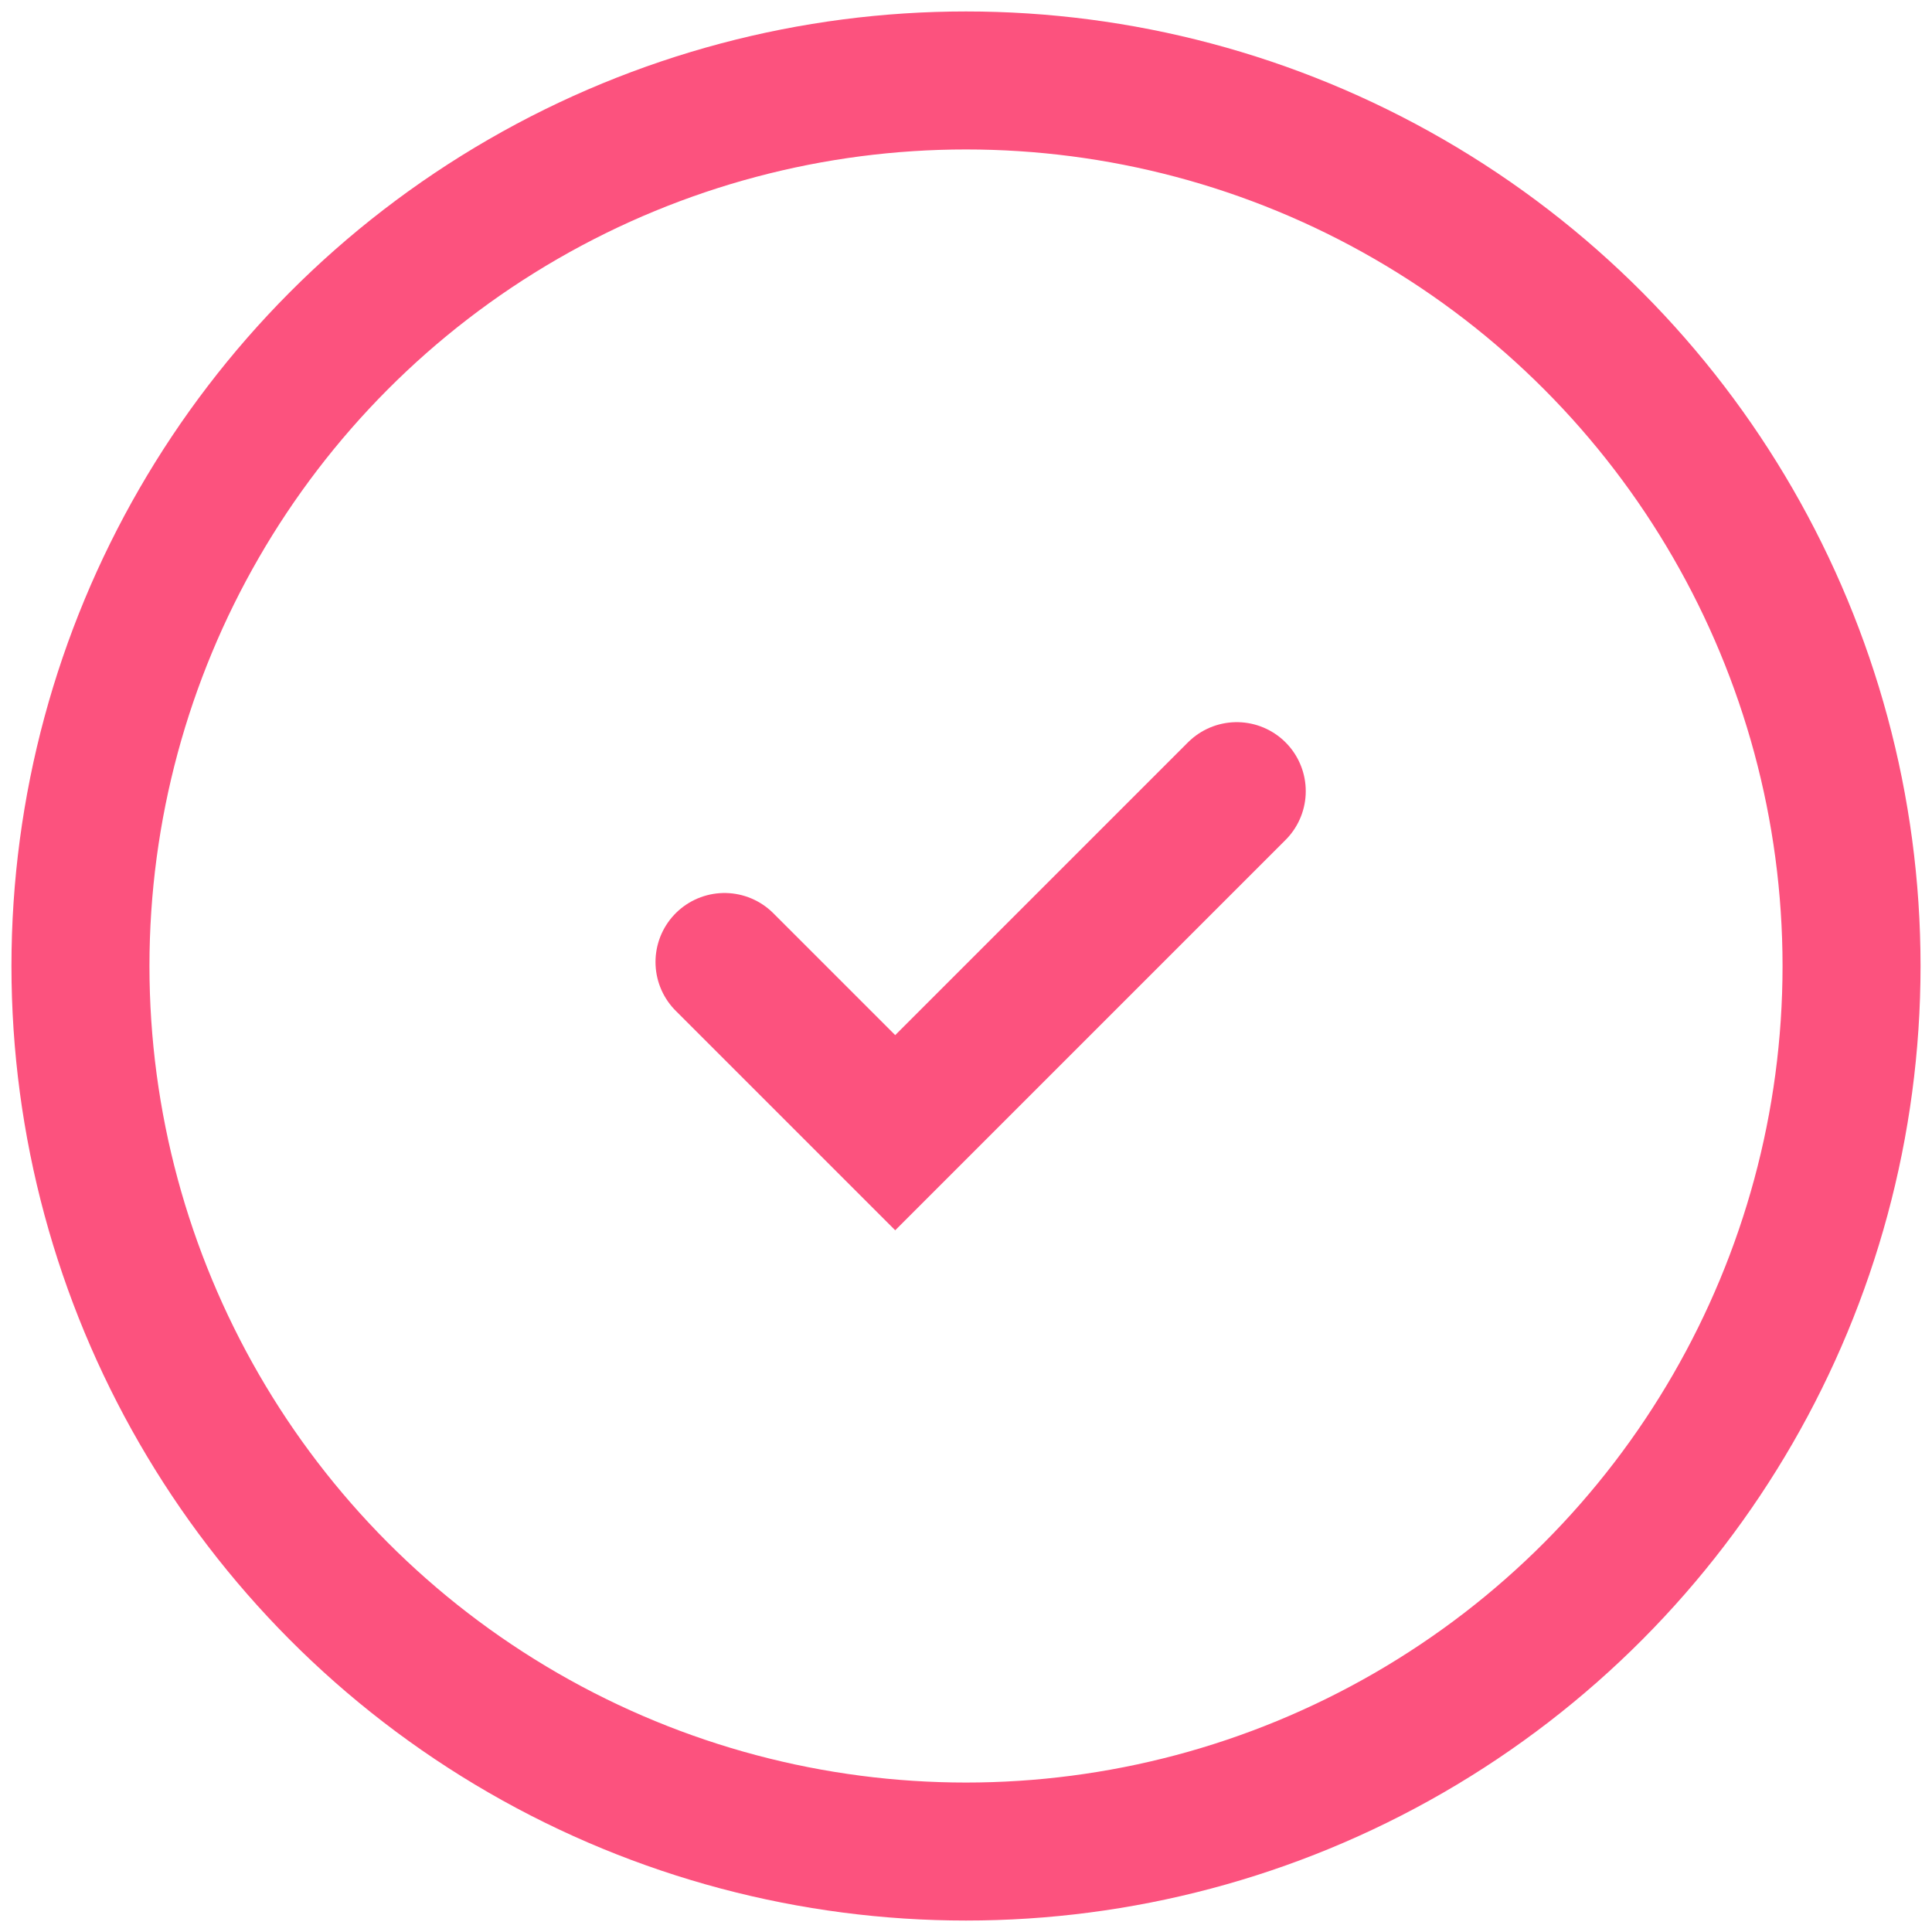 <svg width="14" height="14" viewBox="0 0 14 14" fill="none" xmlns="http://www.w3.org/2000/svg">
<circle cx="7" cy="7" r="6.417" stroke="#FC527E"/>
<path d="M5.25 6.971L6.487 8.208L8.962 5.733" stroke="#FC527E" stroke-linecap="round"/>
</svg>
